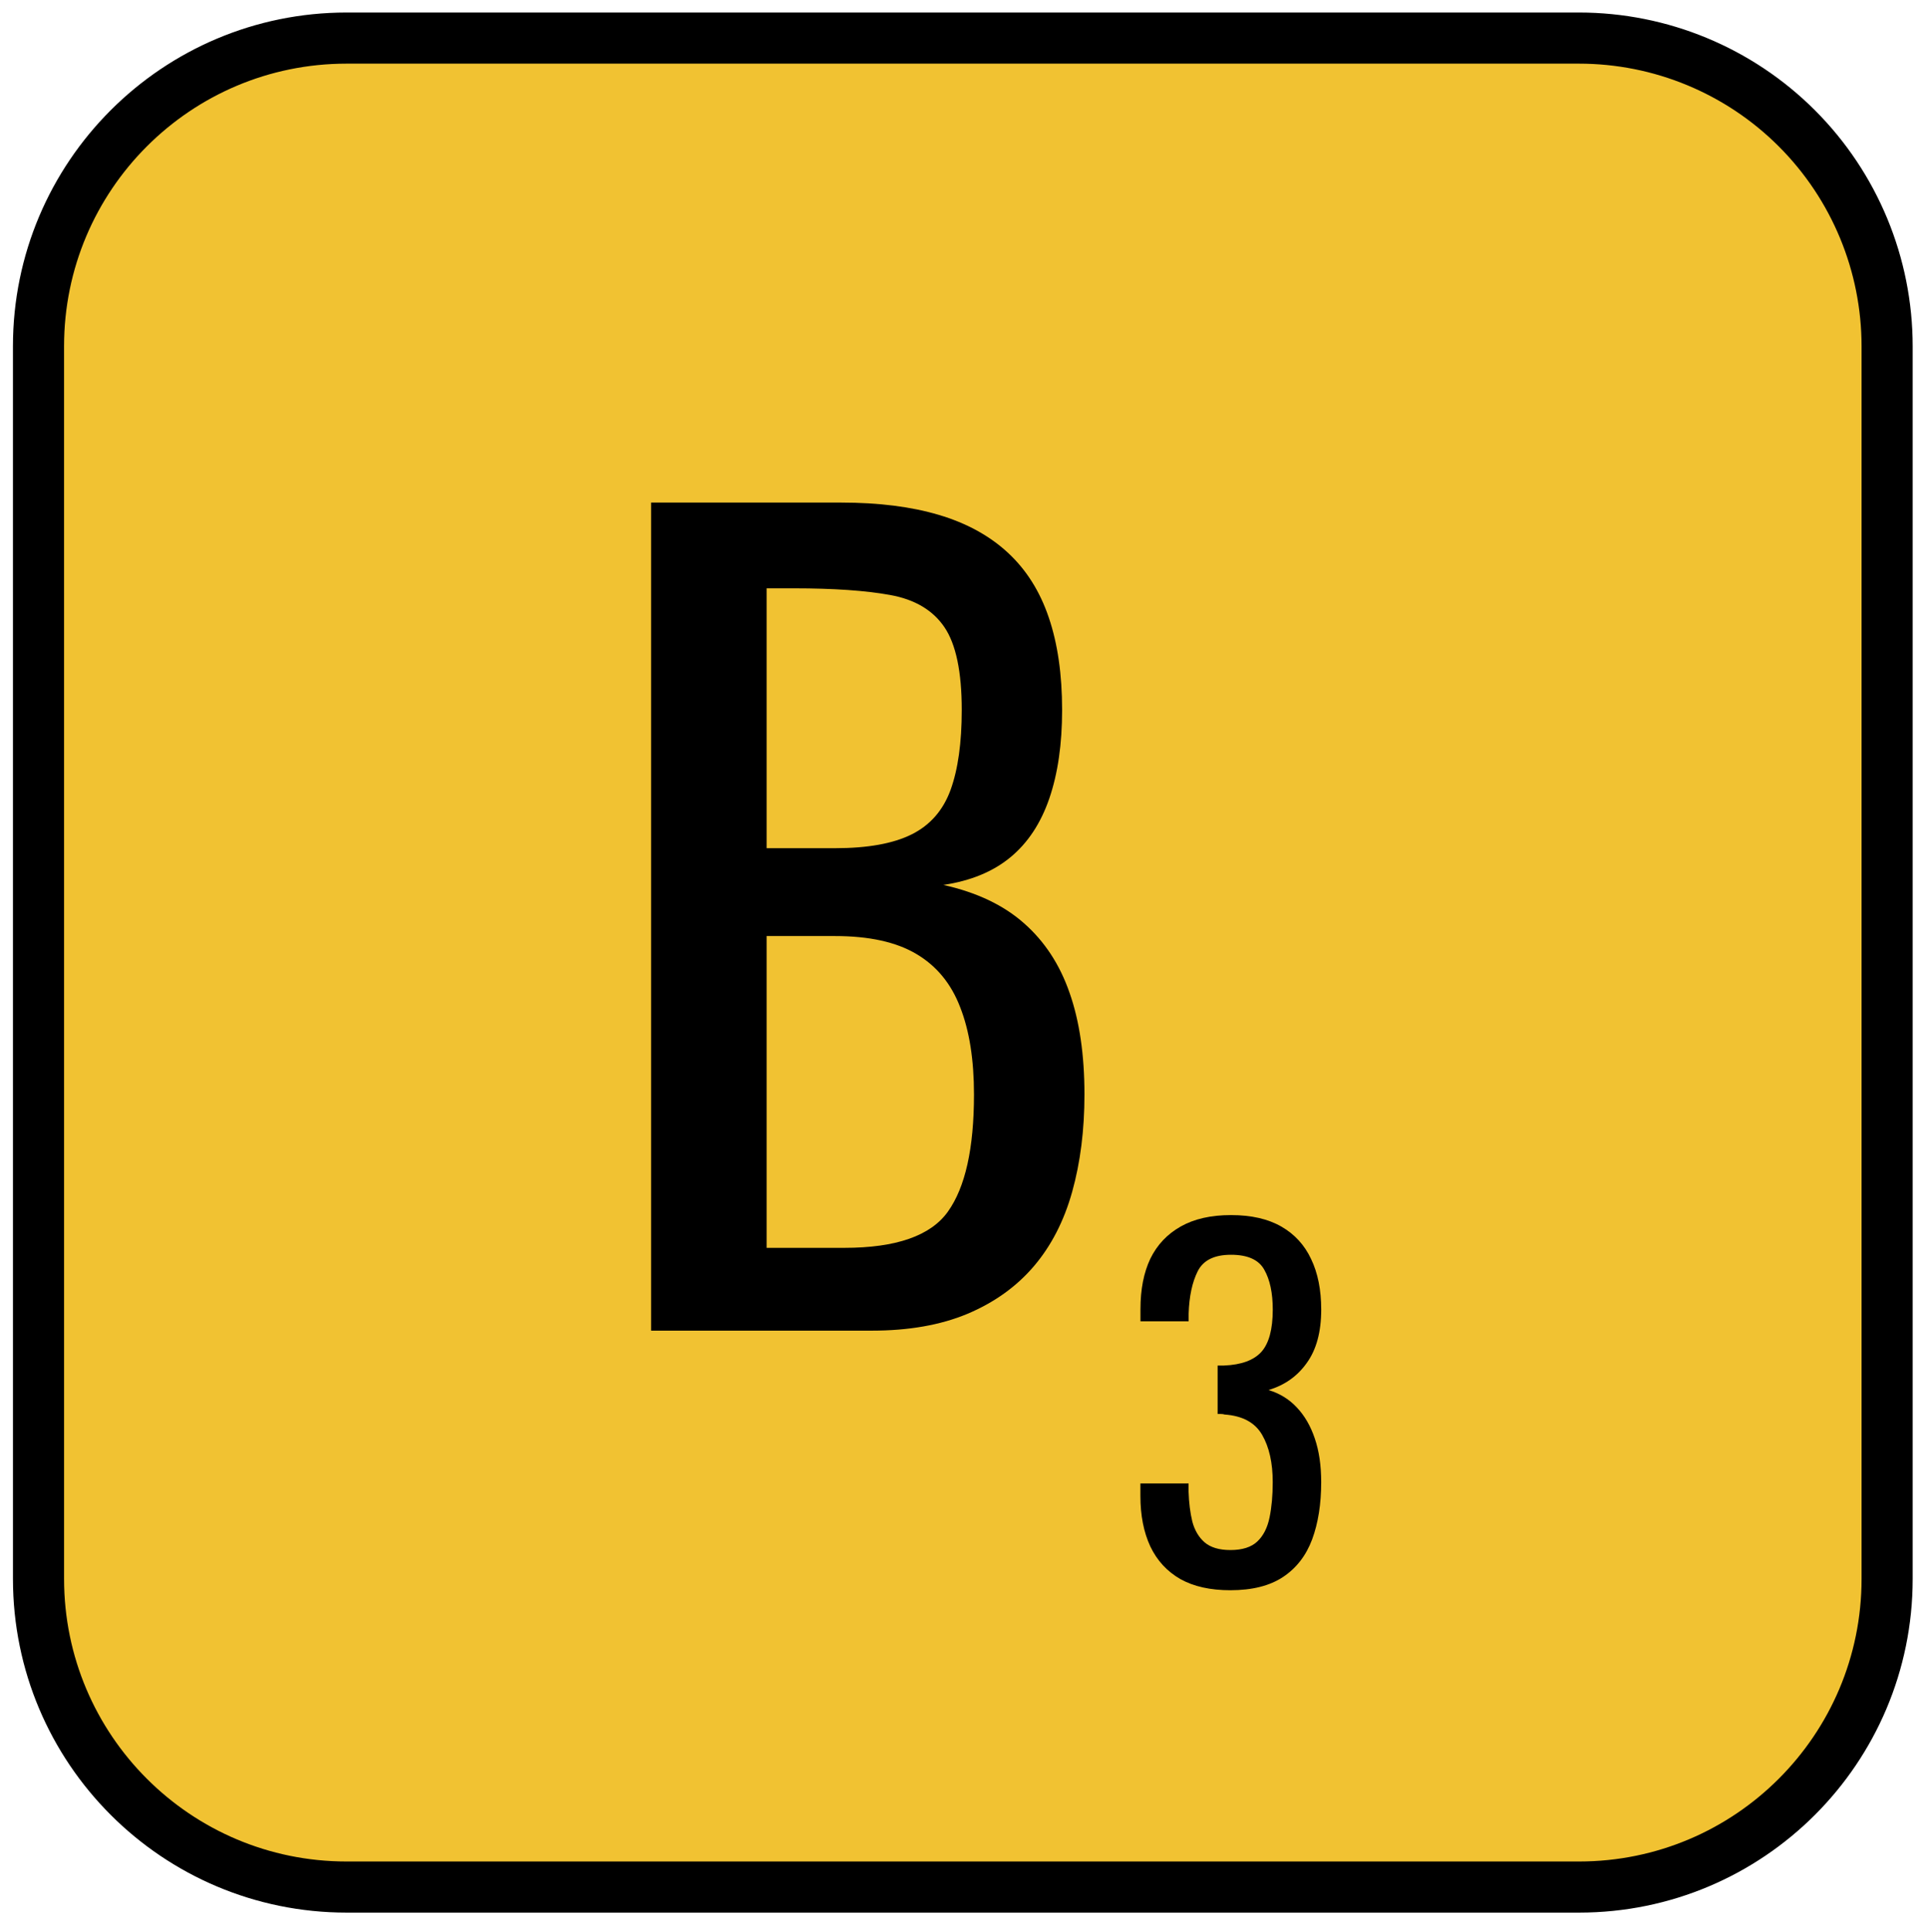 <svg version="1.1" viewBox="0.0 0.0 113.105 113.396" fill="none" stroke="none" stroke-linecap="square" stroke-miterlimit="10" xmlns:xlink="http://www.w3.org/1999/xlink" xmlns="http://www.w3.org/2000/svg"><clipPath id="p.0"><path d="m0 0l113.105 0l0 113.396l-113.105 0l0 -113.396z" clip-rule="nonzero"/></clipPath><g clip-path="url(#p.0)"><path fill="#000000" fill-opacity="0.0" d="m0 0l113.105 0l0 113.396l-113.105 0z" fill-rule="evenodd"/><path fill="#f1c232" d="m2.26 20.319l0 0c0 -9.988 8.097 -18.084 18.084 -18.084l72.335 0l0 0c4.796 0 9.396 1.905 12.788 5.297c3.391 3.391 5.297 7.991 5.297 12.788l0 72.335c0 9.988 -8.097 18.084 -18.084 18.084l-72.335 0c-9.988 0 -18.084 -8.097 -18.084 -18.084z" fill-rule="evenodd"/><path stroke="#000000" stroke-width="3.0" stroke-linejoin="round" stroke-linecap="butt" d="m2.26 20.319l0 0c0 -9.988 8.097 -18.084 18.084 -18.084l72.335 0l0 0c4.796 0 9.396 1.905 12.788 5.297c3.391 3.391 5.297 7.991 5.297 12.788l0 72.335c0 9.988 -8.097 18.084 -18.084 18.084l-72.335 0c-9.988 0 -18.084 -8.097 -18.084 -18.084z" fill-rule="evenodd"/><path fill="#000000" d="m38.216 78.087l0 -48.594l11.156 0q3.297 0 5.719 0.719q2.438 0.719 4.062 2.219q1.625 1.5 2.406 3.812q0.781 2.297 0.781 5.422q0 3.0 -0.75 5.188q-0.75 2.188 -2.281 3.453q-1.531 1.266 -3.938 1.625q2.938 0.656 4.734 2.25q1.812 1.594 2.672 4.078q0.875 2.484 0.875 5.969q0 3.125 -0.719 5.703q-0.719 2.578 -2.25 4.375q-1.531 1.797 -3.906 2.797q-2.359 0.984 -5.609 0.984l-12.953 0zm6.781 -4.859l4.562 0q4.562 0 6.078 -2.125q1.531 -2.141 1.531 -6.875q0 -3.062 -0.812 -5.125q-0.797 -2.078 -2.578 -3.125q-1.766 -1.047 -4.766 -1.047l-4.016 0l0 18.297zm0 -23.453l4.016 0q2.875 0 4.5 -0.812q1.625 -0.812 2.281 -2.609q0.656 -1.812 0.656 -4.688q0 -3.359 -1.016 -4.859q-1.016 -1.5 -3.188 -1.891q-2.156 -0.391 -5.625 -0.391l-1.625 0l0 15.25z" fill-rule="nonzero"/><path fill="#000000" d="m72.218 93.321q-1.766 0 -2.938 -0.656q-1.172 -0.672 -1.766 -1.922q-0.578 -1.25 -0.578 -2.953l0 -0.734l2.828 0q0 0.109 0 0.234q0 0.125 0 0.25q0.031 0.969 0.219 1.75q0.203 0.766 0.719 1.219q0.531 0.453 1.516 0.453q1.047 0 1.578 -0.5q0.531 -0.5 0.719 -1.406q0.188 -0.906 0.188 -2.078q0 -1.703 -0.625 -2.781q-0.625 -1.078 -2.203 -1.188q-0.078 -0.031 -0.203 -0.031q-0.125 0 -0.203 0l0 -2.844q0.078 0 0.188 0q0.109 0 0.188 0q1.516 -0.062 2.188 -0.797q0.672 -0.75 0.672 -2.484q0 -1.469 -0.5 -2.344q-0.484 -0.875 -1.953 -0.875q-1.469 0 -1.953 0.969q-0.484 0.969 -0.531 2.484q0 0.109 0 0.234q0 0.125 0 0.219l-2.828 0l0 -0.719q0 -1.734 0.578 -2.953q0.594 -1.219 1.781 -1.891q1.188 -0.672 2.953 -0.672q1.781 0 2.953 0.672q1.172 0.672 1.75 1.906q0.594 1.234 0.594 2.969q0 1.953 -0.844 3.125q-0.828 1.172 -2.25 1.594q0.984 0.297 1.656 1.016q0.688 0.719 1.062 1.828q0.375 1.094 0.375 2.562q0 1.922 -0.531 3.359q-0.531 1.422 -1.703 2.203q-1.172 0.781 -3.094 0.781z" fill-rule="nonzero"/></g></svg>
